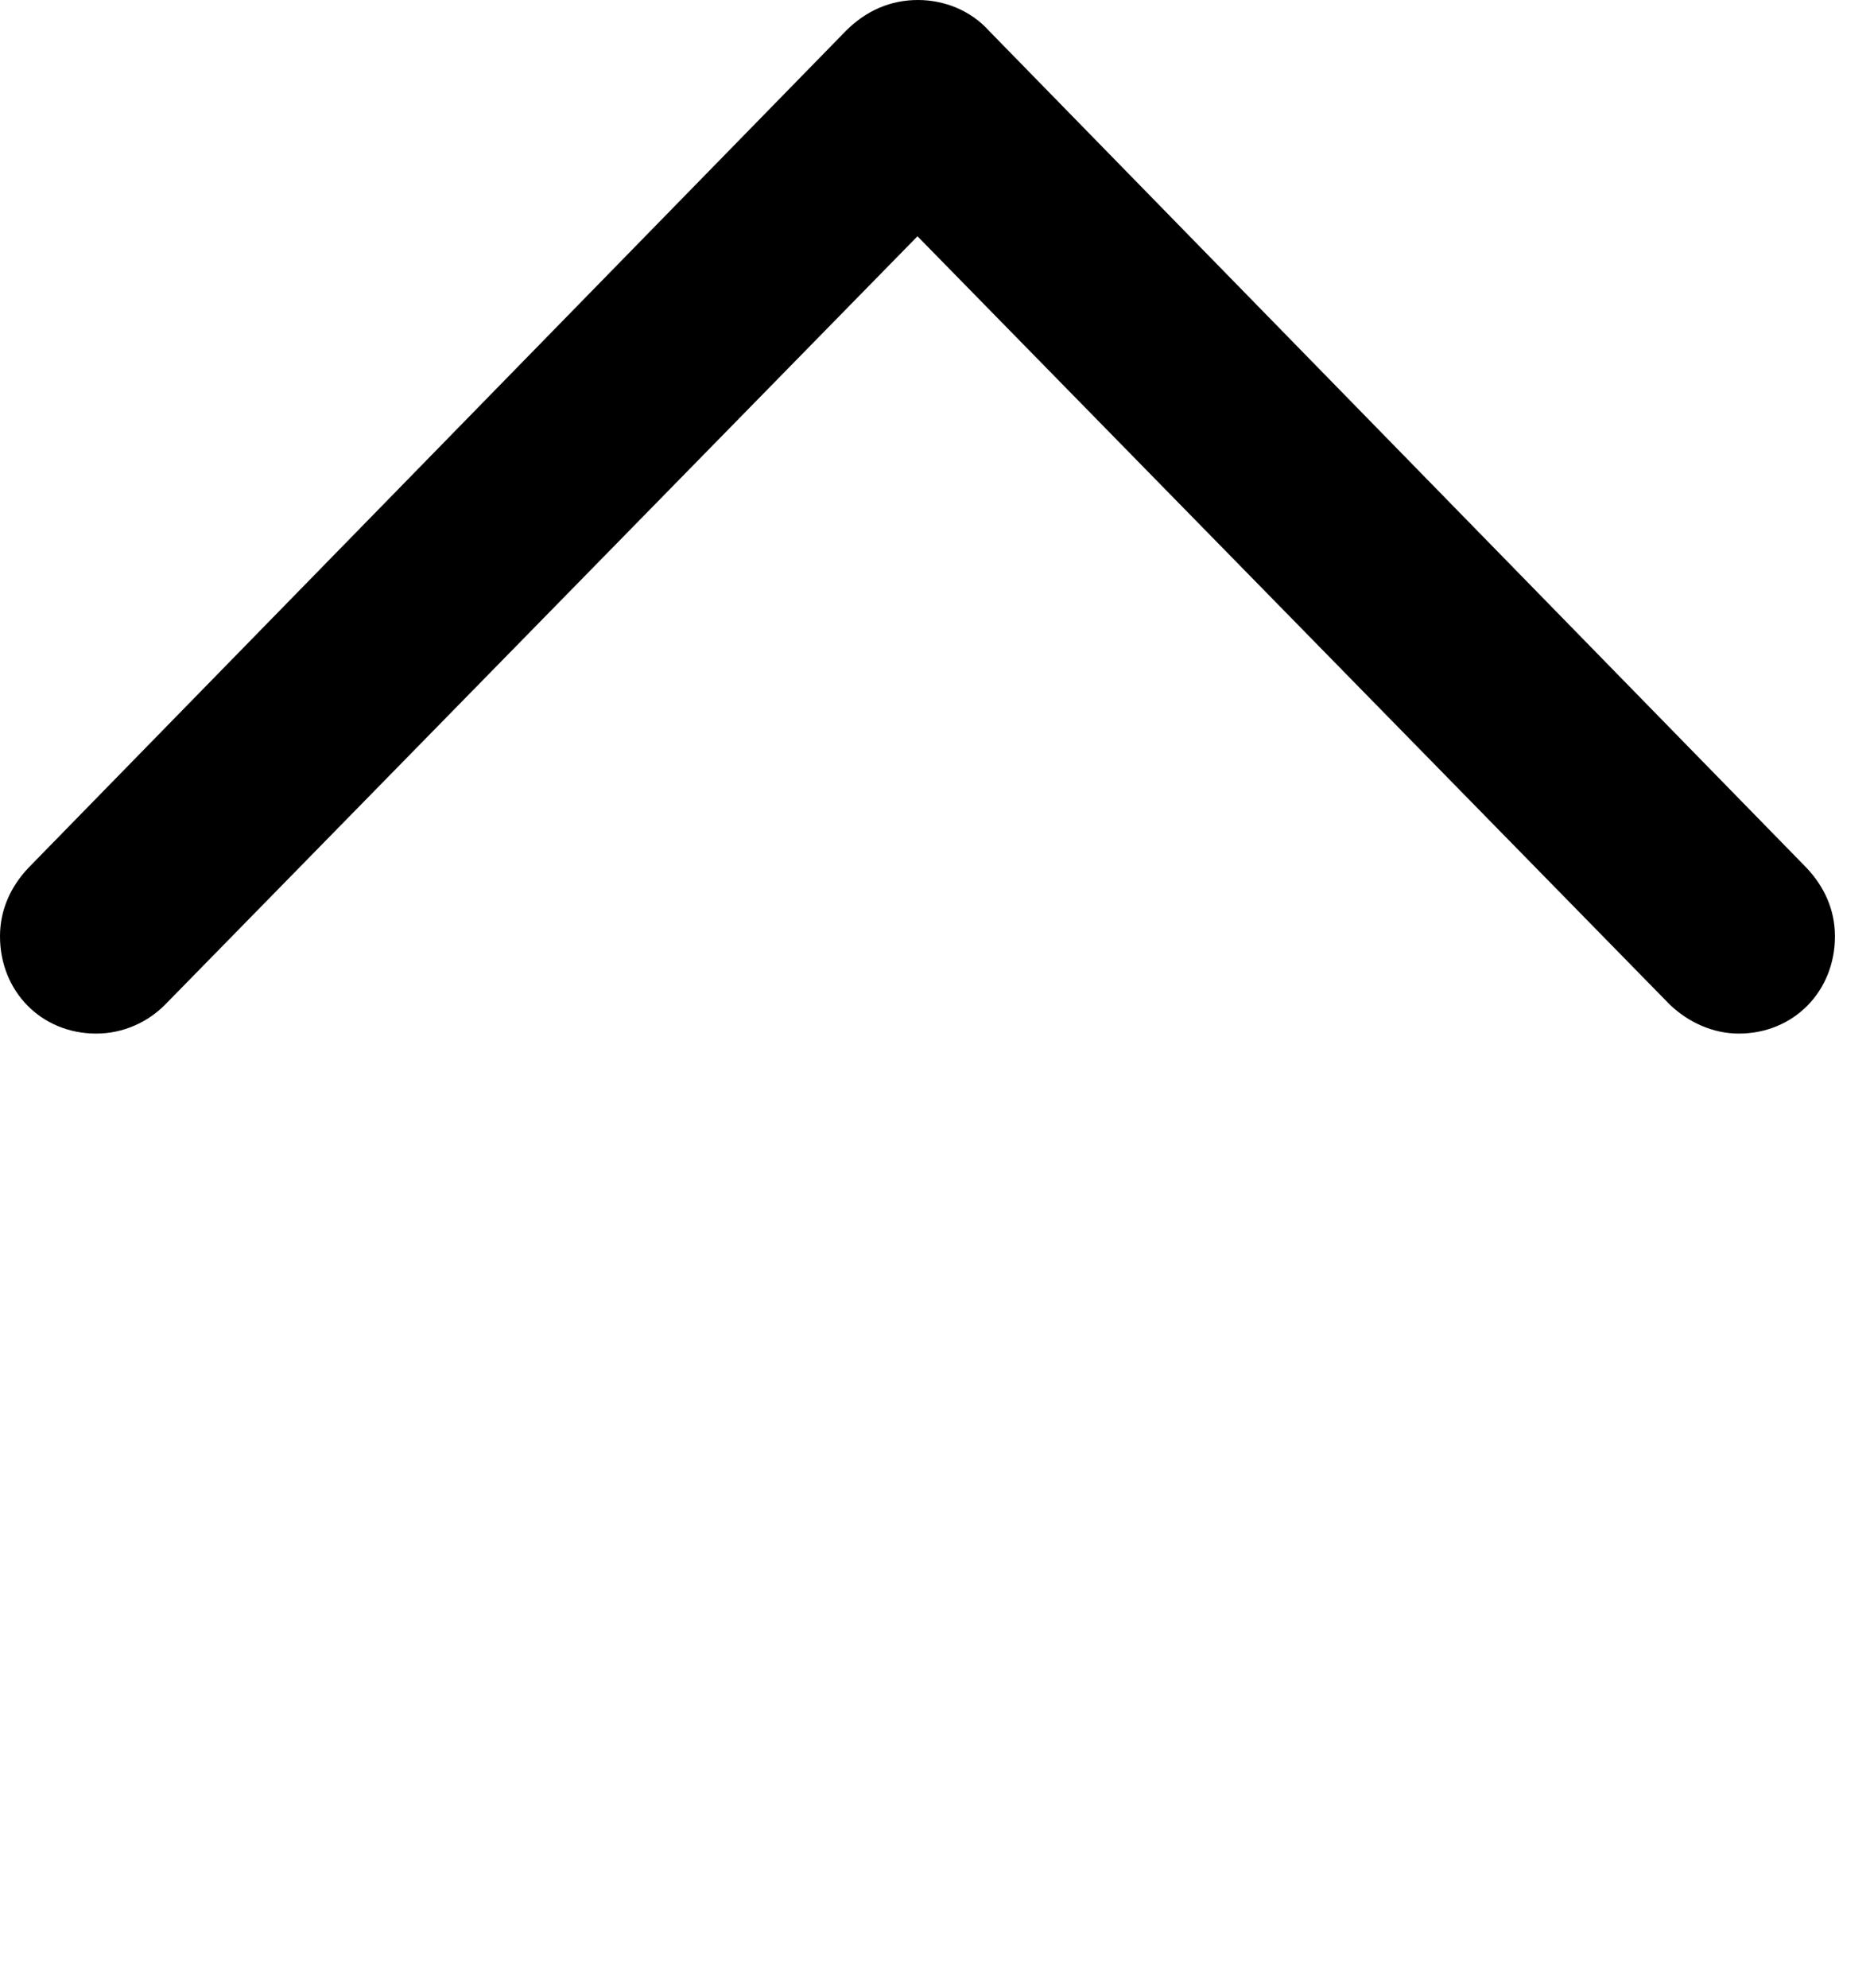 <svg version="1.1" xmlns="http://www.w3.org/2000/svg" xmlns:xlink="http://www.w3.org/1999/xlink" width="17.324" height="18.369" viewBox="0 0 17.324 18.369">
 <g>
  <rect height="18.369" opacity="0" width="17.324" x="0" y="0"/>
  <path d="M0.264 8.018C0.098 8.193 0 8.408 0 8.652C0 9.16 0.381 9.551 0.889 9.551C1.143 9.551 1.367 9.443 1.523 9.287L9.004 1.65L7.959 1.65L15.44 9.287C15.605 9.443 15.83 9.551 16.074 9.551C16.582 9.551 16.963 9.16 16.963 8.652C16.963 8.408 16.865 8.193 16.699 8.018L9.141 0.283C8.975 0.098 8.73 0 8.486 0C8.232 0 8.008 0.098 7.822 0.283Z" fill="currentColor"/>
 </g>
</svg>
